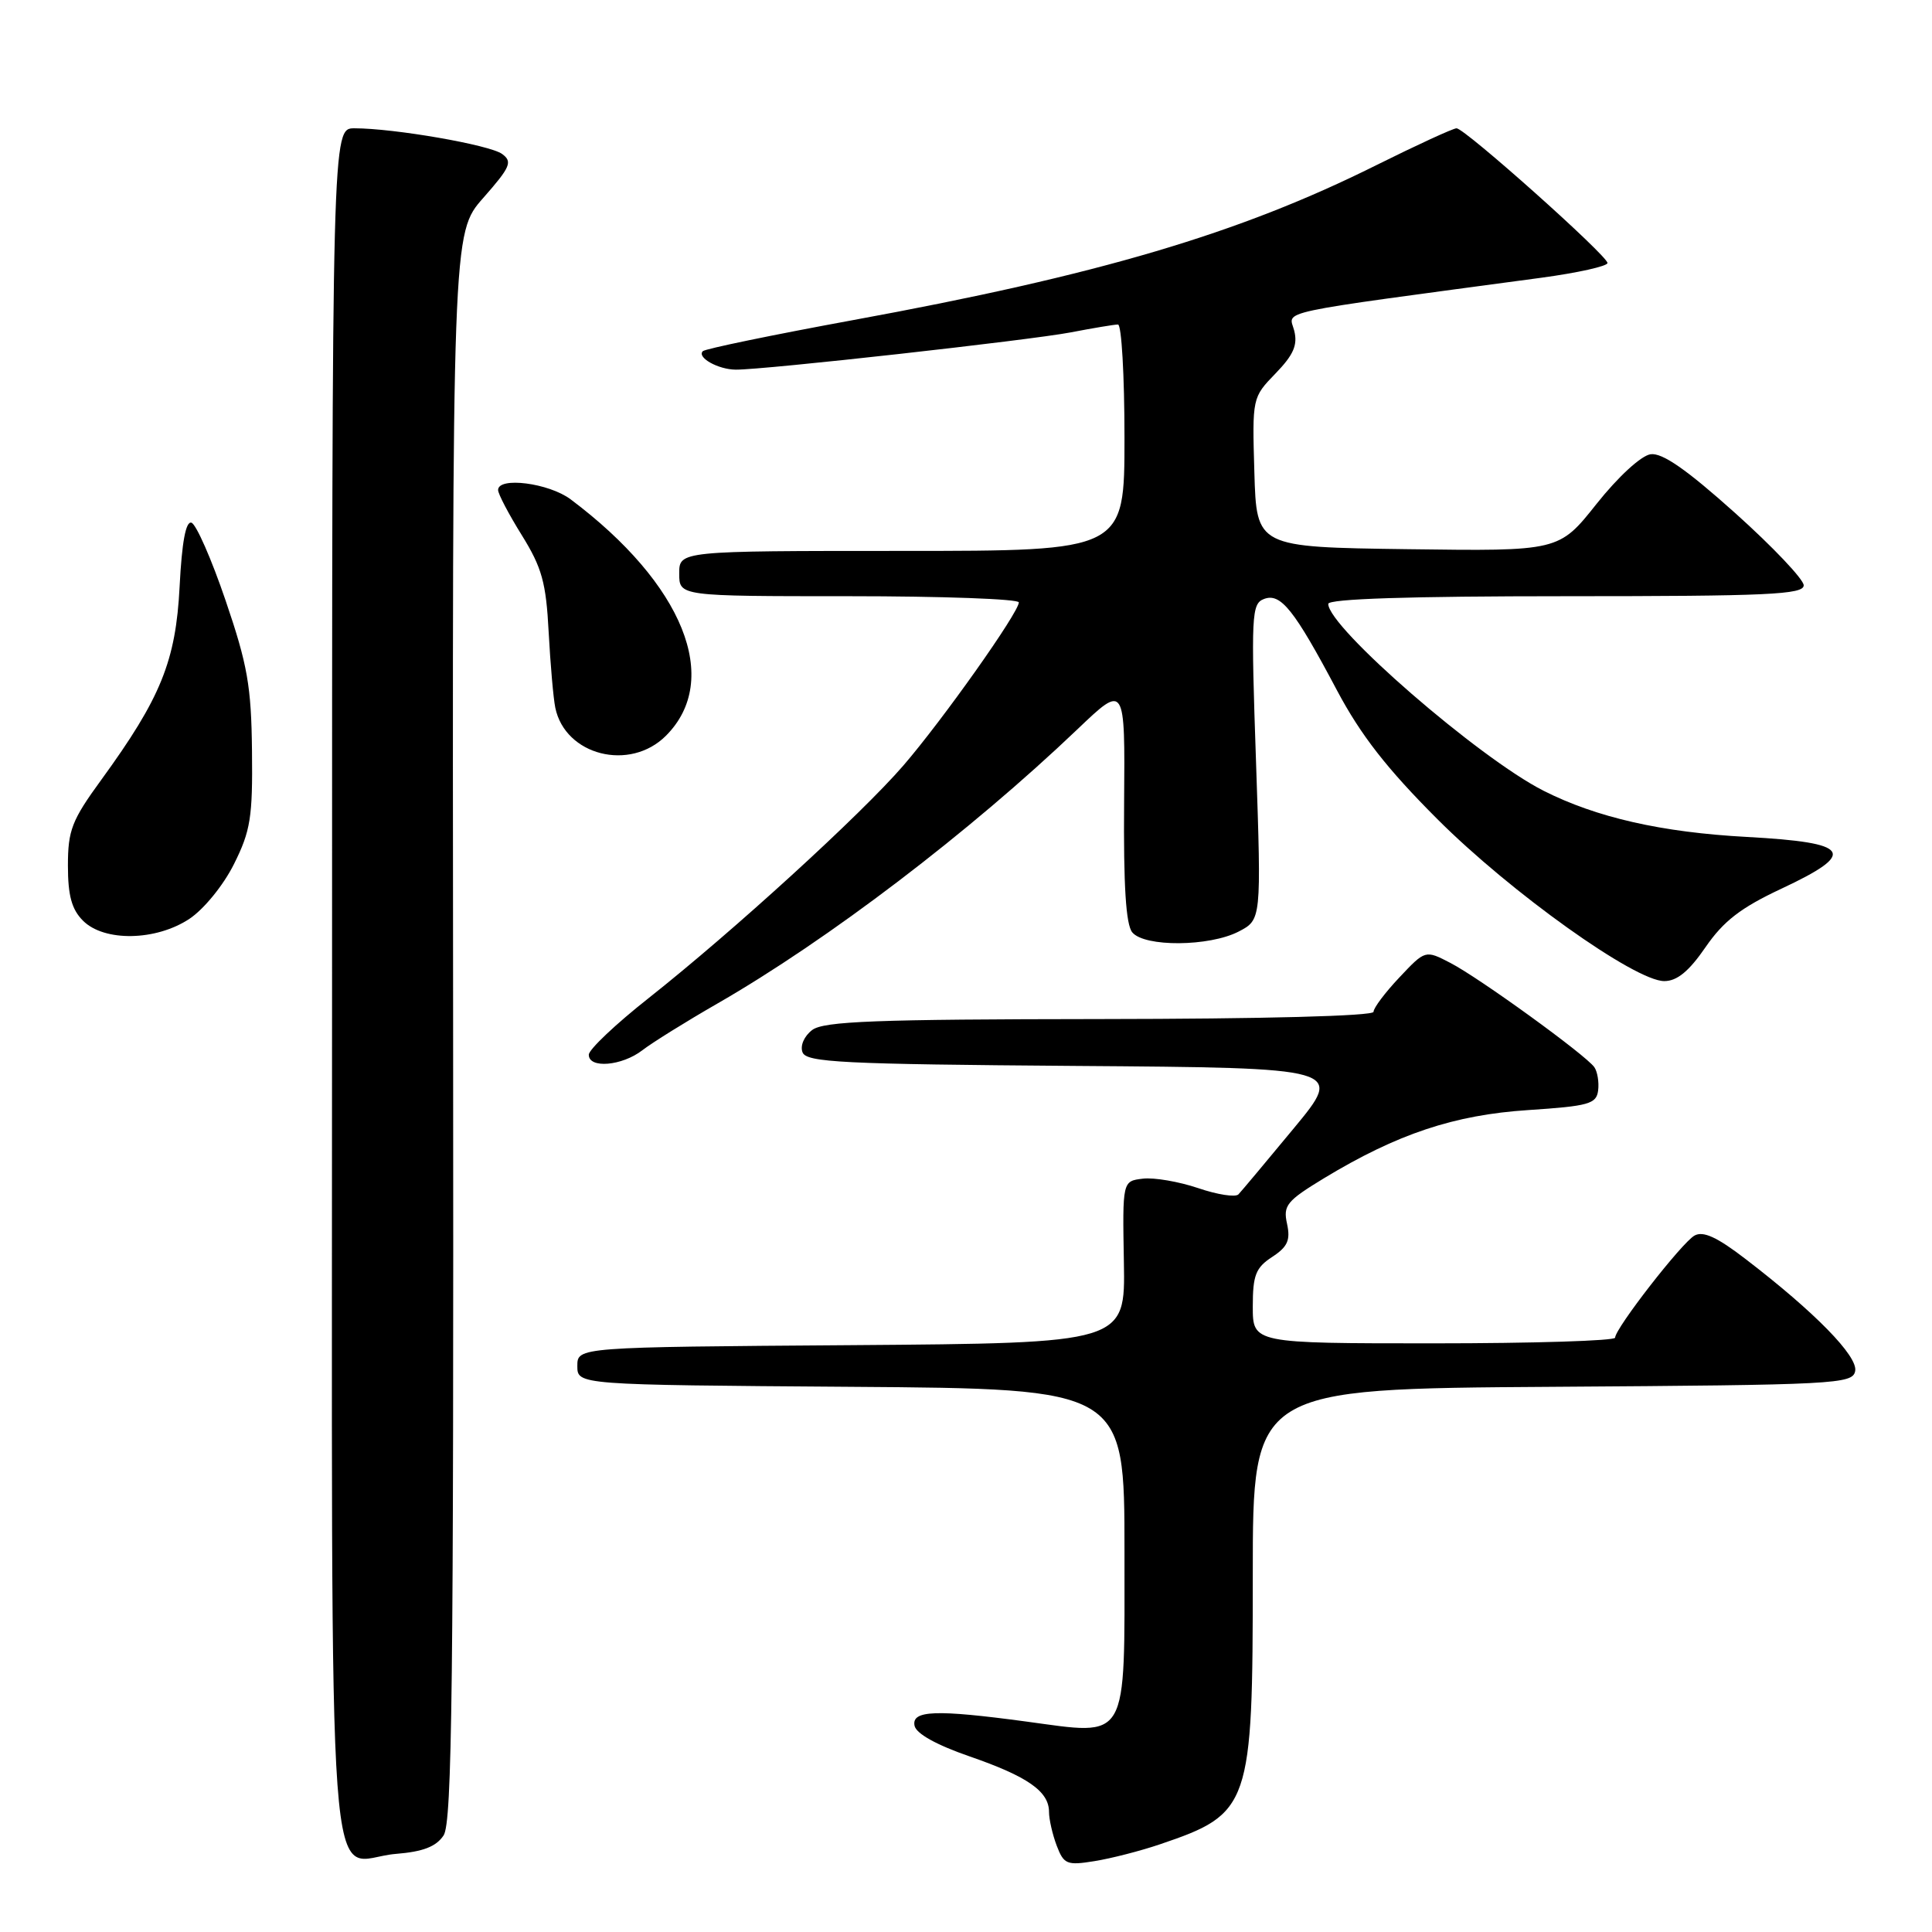 <?xml version="1.0" encoding="UTF-8" standalone="no"?>
<!DOCTYPE svg PUBLIC "-//W3C//DTD SVG 1.1//EN" "http://www.w3.org/Graphics/SVG/1.1/DTD/svg11.dtd" >
<svg xmlns="http://www.w3.org/2000/svg" xmlns:xlink="http://www.w3.org/1999/xlink" version="1.1" viewBox="0 0 256 256">
 <g >
 <path fill="currentColor"
d=" M 153.70 244.38 C 165.69 240.31 166.00 239.42 166.00 208.61 C 166.00 184.02 166.00 184.02 205.74 183.76 C 243.32 183.51 245.49 183.40 245.82 181.67 C 246.20 179.71 240.48 173.87 231.30 166.83 C 227.52 163.92 225.68 163.08 224.53 163.72 C 222.84 164.67 214.03 176.00 214.01 177.25 C 214.00 177.66 203.20 178.00 190.00 178.00 C 166.00 178.00 166.00 178.00 166.00 173.12 C 166.00 168.97 166.39 167.97 168.57 166.55 C 170.62 165.21 171.01 164.33 170.54 162.16 C 170.00 159.73 170.49 159.13 175.44 156.12 C 185.14 150.25 192.68 147.73 202.50 147.09 C 210.52 146.56 211.53 146.28 211.76 144.50 C 211.90 143.40 211.67 142.01 211.26 141.41 C 210.13 139.80 196.01 129.57 192.18 127.59 C 188.86 125.87 188.86 125.87 185.43 129.51 C 183.54 131.51 182.00 133.56 182.00 134.07 C 182.00 134.63 167.37 135.01 145.75 135.03 C 116.02 135.06 109.16 135.32 107.62 136.48 C 106.55 137.30 106.00 138.56 106.34 139.44 C 106.85 140.77 111.60 141.01 142.49 141.24 C 178.06 141.50 178.06 141.50 171.44 149.50 C 167.80 153.90 164.50 157.84 164.10 158.26 C 163.71 158.67 161.30 158.30 158.76 157.43 C 156.21 156.57 152.91 156.00 151.43 156.18 C 148.73 156.50 148.73 156.50 148.92 167.24 C 149.11 177.97 149.11 177.97 112.81 178.24 C 76.50 178.50 76.50 178.50 76.50 181.00 C 76.50 183.50 76.50 183.50 112.75 183.76 C 149.00 184.02 149.00 184.02 149.00 205.53 C 149.00 231.14 149.68 229.96 135.95 228.11 C 124.00 226.50 120.78 226.62 121.18 228.66 C 121.38 229.71 124.07 231.21 128.50 232.74 C 136.18 235.40 139.00 237.37 139.00 240.09 C 139.00 241.07 139.46 243.08 140.02 244.56 C 140.96 247.03 141.37 247.20 145.02 246.61 C 147.21 246.26 151.11 245.26 153.70 244.38 Z  M 58.78 243.20 C 59.91 241.50 60.12 223.16 60.04 136.02 C 59.93 30.88 59.93 30.88 64.03 26.23 C 67.64 22.13 67.94 21.43 66.53 20.40 C 64.89 19.20 52.23 17.00 46.96 17.00 C 44.00 17.00 44.00 17.00 44.00 130.45 C 44.00 258.84 43.09 246.41 52.46 245.65 C 56.06 245.36 57.79 244.69 58.78 243.20 Z  M 85.12 139.16 C 86.43 138.15 90.88 135.38 95.00 133.01 C 109.72 124.55 128.48 110.26 142.79 96.61 C 149.08 90.61 149.08 90.61 148.95 106.35 C 148.86 117.36 149.19 122.52 150.03 123.54 C 151.66 125.51 160.24 125.44 164.12 123.44 C 167.14 121.87 167.14 121.87 166.43 100.96 C 165.76 81.49 165.83 80.00 167.48 79.37 C 169.69 78.52 171.48 80.76 177.17 91.50 C 180.31 97.41 183.78 101.86 190.46 108.54 C 200.18 118.26 216.63 130.00 220.52 130.00 C 222.22 130.00 223.79 128.71 225.99 125.51 C 228.38 122.04 230.66 120.28 236.04 117.76 C 246.18 113.01 245.28 111.65 231.49 110.90 C 220.17 110.29 211.56 108.33 204.53 104.78 C 195.95 100.43 176.00 83.12 176.00 80.02 C 176.00 79.35 186.71 79.00 207.50 79.00 C 234.23 79.00 239.00 78.78 239.00 77.56 C 239.00 76.77 234.92 72.47 229.94 68.00 C 223.48 62.21 220.26 59.97 218.71 60.19 C 217.46 60.37 214.41 63.17 211.55 66.77 C 206.57 73.04 206.57 73.04 186.53 72.77 C 166.50 72.50 166.50 72.50 166.21 62.59 C 165.92 52.70 165.93 52.67 169.02 49.48 C 171.40 47.02 171.97 45.72 171.49 43.81 C 170.80 41.08 168.03 41.67 204.25 36.80 C 209.06 36.15 213.00 35.27 213.00 34.85 C 213.00 33.88 194.09 17.00 193.00 17.00 C 192.55 17.00 187.75 19.21 182.34 21.90 C 164.19 30.95 145.60 36.45 113.01 42.42 C 102.40 44.37 93.45 46.22 93.13 46.53 C 92.30 47.36 95.16 48.97 97.50 48.98 C 101.22 49.01 136.46 45.08 141.89 44.04 C 144.85 43.47 147.66 43.00 148.14 43.00 C 148.61 43.00 149.00 49.75 149.00 58.00 C 149.00 73.00 149.00 73.00 119.50 73.00 C 90.00 73.00 90.00 73.00 90.00 76.00 C 90.00 79.00 90.00 79.00 112.50 79.00 C 124.88 79.00 135.00 79.37 135.00 79.82 C 135.00 81.15 124.88 95.44 119.68 101.46 C 114.03 107.99 97.18 123.37 85.94 132.26 C 81.59 135.69 78.03 139.06 78.02 139.75 C 77.99 141.62 82.40 141.26 85.12 139.16 Z  M 25.10 121.75 C 27.01 120.48 29.60 117.31 31.00 114.50 C 33.20 110.10 33.49 108.29 33.39 99.50 C 33.30 90.92 32.80 88.09 29.89 79.56 C 28.03 74.09 25.99 69.46 25.37 69.26 C 24.62 69.03 24.10 71.83 23.80 77.71 C 23.30 87.58 21.32 92.47 13.42 103.33 C 9.51 108.69 9.00 110.02 9.00 114.70 C 9.00 118.67 9.50 120.50 11.00 122.00 C 13.81 124.81 20.66 124.69 25.10 121.75 Z  M 88.24 97.49 C 95.67 90.06 90.56 77.38 75.62 66.17 C 72.73 64.00 66.00 63.14 66.00 64.93 C 66.00 65.45 67.42 68.15 69.15 70.93 C 71.81 75.22 72.36 77.20 72.70 83.75 C 72.93 88.01 73.32 92.52 73.58 93.78 C 74.89 100.10 83.46 102.27 88.24 97.49 Z "/>
</g>
</svg>